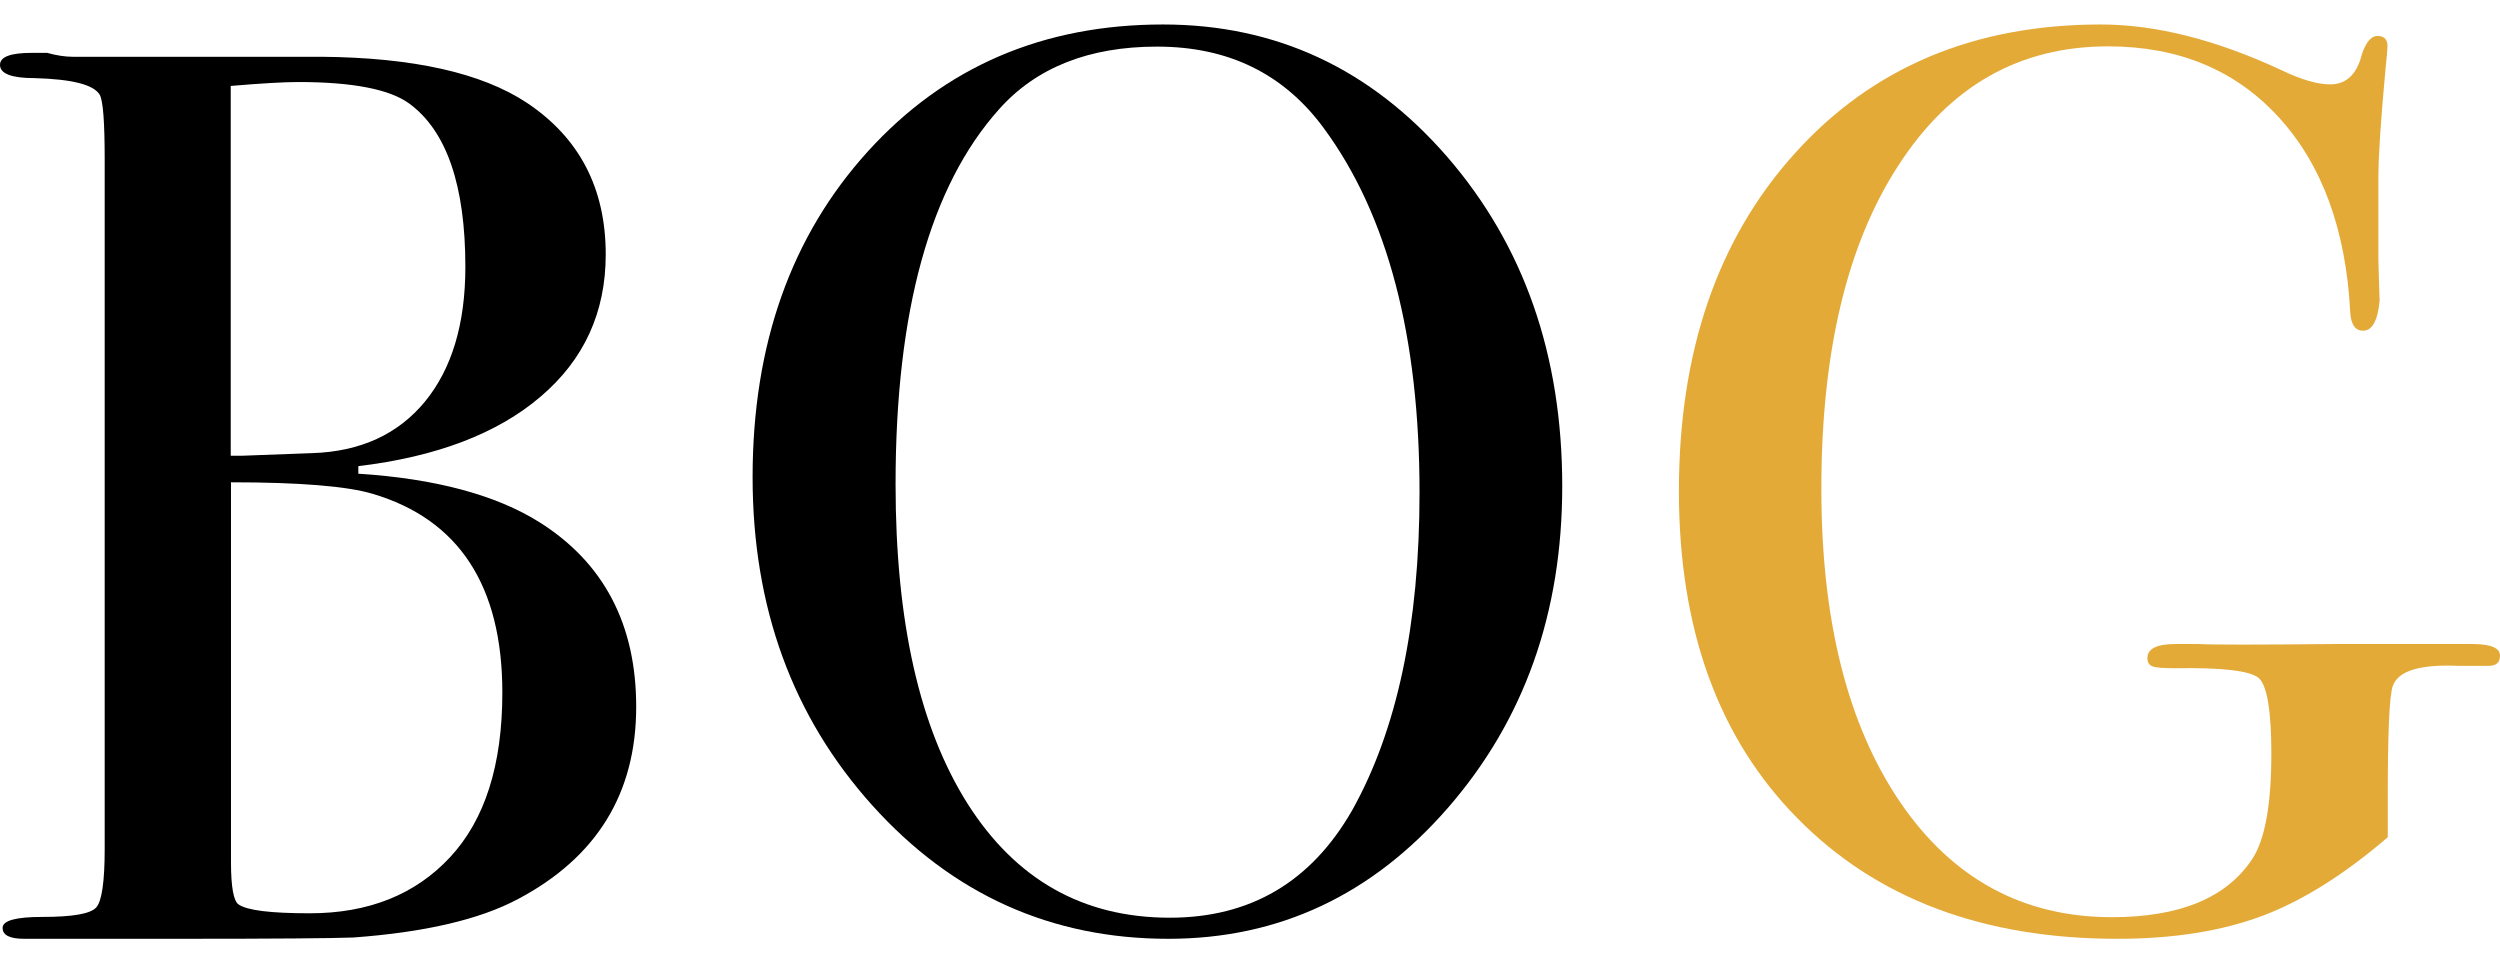 <?xml version="1.0" encoding="utf-8"?>
<!-- Generator: Adobe Illustrator 19.2.1, SVG Export Plug-In . SVG Version: 6.00 Build 0)  -->
<svg version="1.1" id="Layer_1" xmlns="http://www.w3.org/2000/svg" xmlns:xlink="http://www.w3.org/1999/xlink" x="0px" y="0px"
	 viewBox="0 0 960 367" style="enable-background:new 0 0 960 367;" xml:space="preserve">
<style type="text/css">
	.st0{fill:#E3AA38;}
</style>
<path d="M244.3,271.4c0,33.3-15.2,57.9-45.5,73.9c-14.7,7.8-35.7,12.7-63.1,14.7c-7.5,0.3-29.7,0.5-66.6,0.5H9.3
	c-5.6,0-8.3-1.4-8.3-4.2c0-2.8,5.1-4.2,15.2-4.2c11.7,0,18.7-1.2,20.8-3.7c2.1-2.4,3.2-9.9,3.2-22.3V61.4c0-14.4-0.6-22.7-1.9-25
	c-2.3-3.9-10.6-6-25-6.4C4.4,30,0,28.3,0,24.9c0-3.1,4.1-4.6,12.2-4.6c0.3,0,2.3,0,5.9,0c3.6,1,6.9,1.5,9.8,1.5h95.5
	c35.3,0.3,61.5,6.2,78.8,17.6c20.2,13.4,30.4,32.8,30.4,58.3c0,22.2-8.3,40.4-25,54.6c-16.6,14.2-40,23.1-70,26.7v2.9
	c29.7,1.9,52.9,8.2,69.5,18.6C231.9,216.1,244.3,239.8,244.3,271.4z M178.7,102.5c0-31.3-7.2-52.2-21.5-62.7
	c-7.5-5.5-21.7-8.3-42.6-8.3c-5.6,0-14.2,0.5-26,1.5v142H93l26.9-1c18.6-0.6,33-7.3,43.3-19.8C173.5,141.6,178.7,124.4,178.7,102.5z
	 M192.9,266c0-41.1-16.7-66.6-49.9-76.4c-9.8-2.9-27.9-4.4-54.3-4.4v145.9c0,9.5,1,14.9,2.9,16.2c3.3,2.3,12.4,3.4,27.4,3.4
	c22.5,0,40.5-7.2,53.8-21.5C186.2,314.8,192.9,293.8,192.9,266z"/>
<path d="M599.9,186.7c0,48.7-14.6,89.8-43.8,123.4c-29.2,33.6-65,50.4-107.5,50.4c-45,0-82.9-17.1-113.6-51.2
	c-30.7-34.1-46-76.1-46-126.1c0-50.9,14.8-92.6,44.3-125.1c29.5-32.5,67.3-48.7,113.3-48.7c43.4,0,79.8,17,109.2,50.9
	C585.2,94.3,599.9,136.4,599.9,186.7z M545.1,189.2c0-59.9-12.2-106.6-36.7-139.9c-15.4-21-36.7-31.4-64.1-31.4
	c-26.1,0-46.4,8-60.7,24.1c-26.4,29.5-39.7,77.4-39.7,143.9c0,52.7,9.2,93.6,27.7,122.8c18.5,29.1,44.3,43.7,77.6,43.7
	c31,0,54.3-13.8,70-41.2C536.4,280.5,545.1,239.9,545.1,189.2z"/>
<path class="st0" d="M960,251.8c0,2.6-1.5,3.9-4.4,3.9h-11.3c-15-0.7-23.5,1.9-25.5,7.8c-1.3,3.9-1.9,18.1-1.9,42.4v15.6
	c-16.7,14.3-32.7,24.4-48.2,30.2c-15.5,5.8-34,8.8-55.6,8.8c-51.6,0-92.5-15.4-122.9-46.3c-30.4-30.8-45.5-72.7-45.5-125.6
	c0-53.5,14.8-96.8,44.5-129.7c29.7-33,68.9-49.5,117.5-49.5c21.2,0,44.4,5.9,69.5,17.6c7.5,3.6,13.7,5.4,18.6,5.4
	c6.2,0,10.3-3.9,12.2-11.7c1.6-4.6,3.6-6.9,5.9-6.9c2.6,0,3.9,1.3,3.9,3.9c0,1-0.3,4.4-0.9,10.3c-1.7,18.6-2.6,32-2.6,40.2v31.8
	c0.3,11.4,0.5,16.5,0.5,15.2c-0.7,7.8-2.8,11.8-6.4,11.8c-2.9,0-4.6-2.3-4.9-6.9c-1.6-31.8-10.8-56.8-27.4-75
	c-16.6-18.2-38.5-27.3-65.6-27.3c-34,0-60.8,15.2-80.5,45.7c-19.8,30.4-29.6,71.8-29.6,124.2c0,50.4,10,90.4,30.1,120.1
	c20.1,29.6,47.3,44.4,81.5,44.4c26.1,0,44.1-7.5,53.9-22.4c4.9-7.5,7.3-21,7.3-40.5c0-16.2-1.6-25.8-4.7-28.8
	c-3.1-2.9-13.8-4.2-32.1-3.9c-4.6,0-7.5-0.2-8.8-0.7c-1.3-0.5-2-1.5-2-3.2c0-3.6,3.6-5.4,10.8-5.4h8.8c4.9,0.3,22.2,0.3,51.9,0h41.1
	c2.3,0,4.7,0,7.4,0c2.6,0,4.4,0,5.4,0C956.7,247.4,960,248.9,960,251.8z"/>
</svg>
